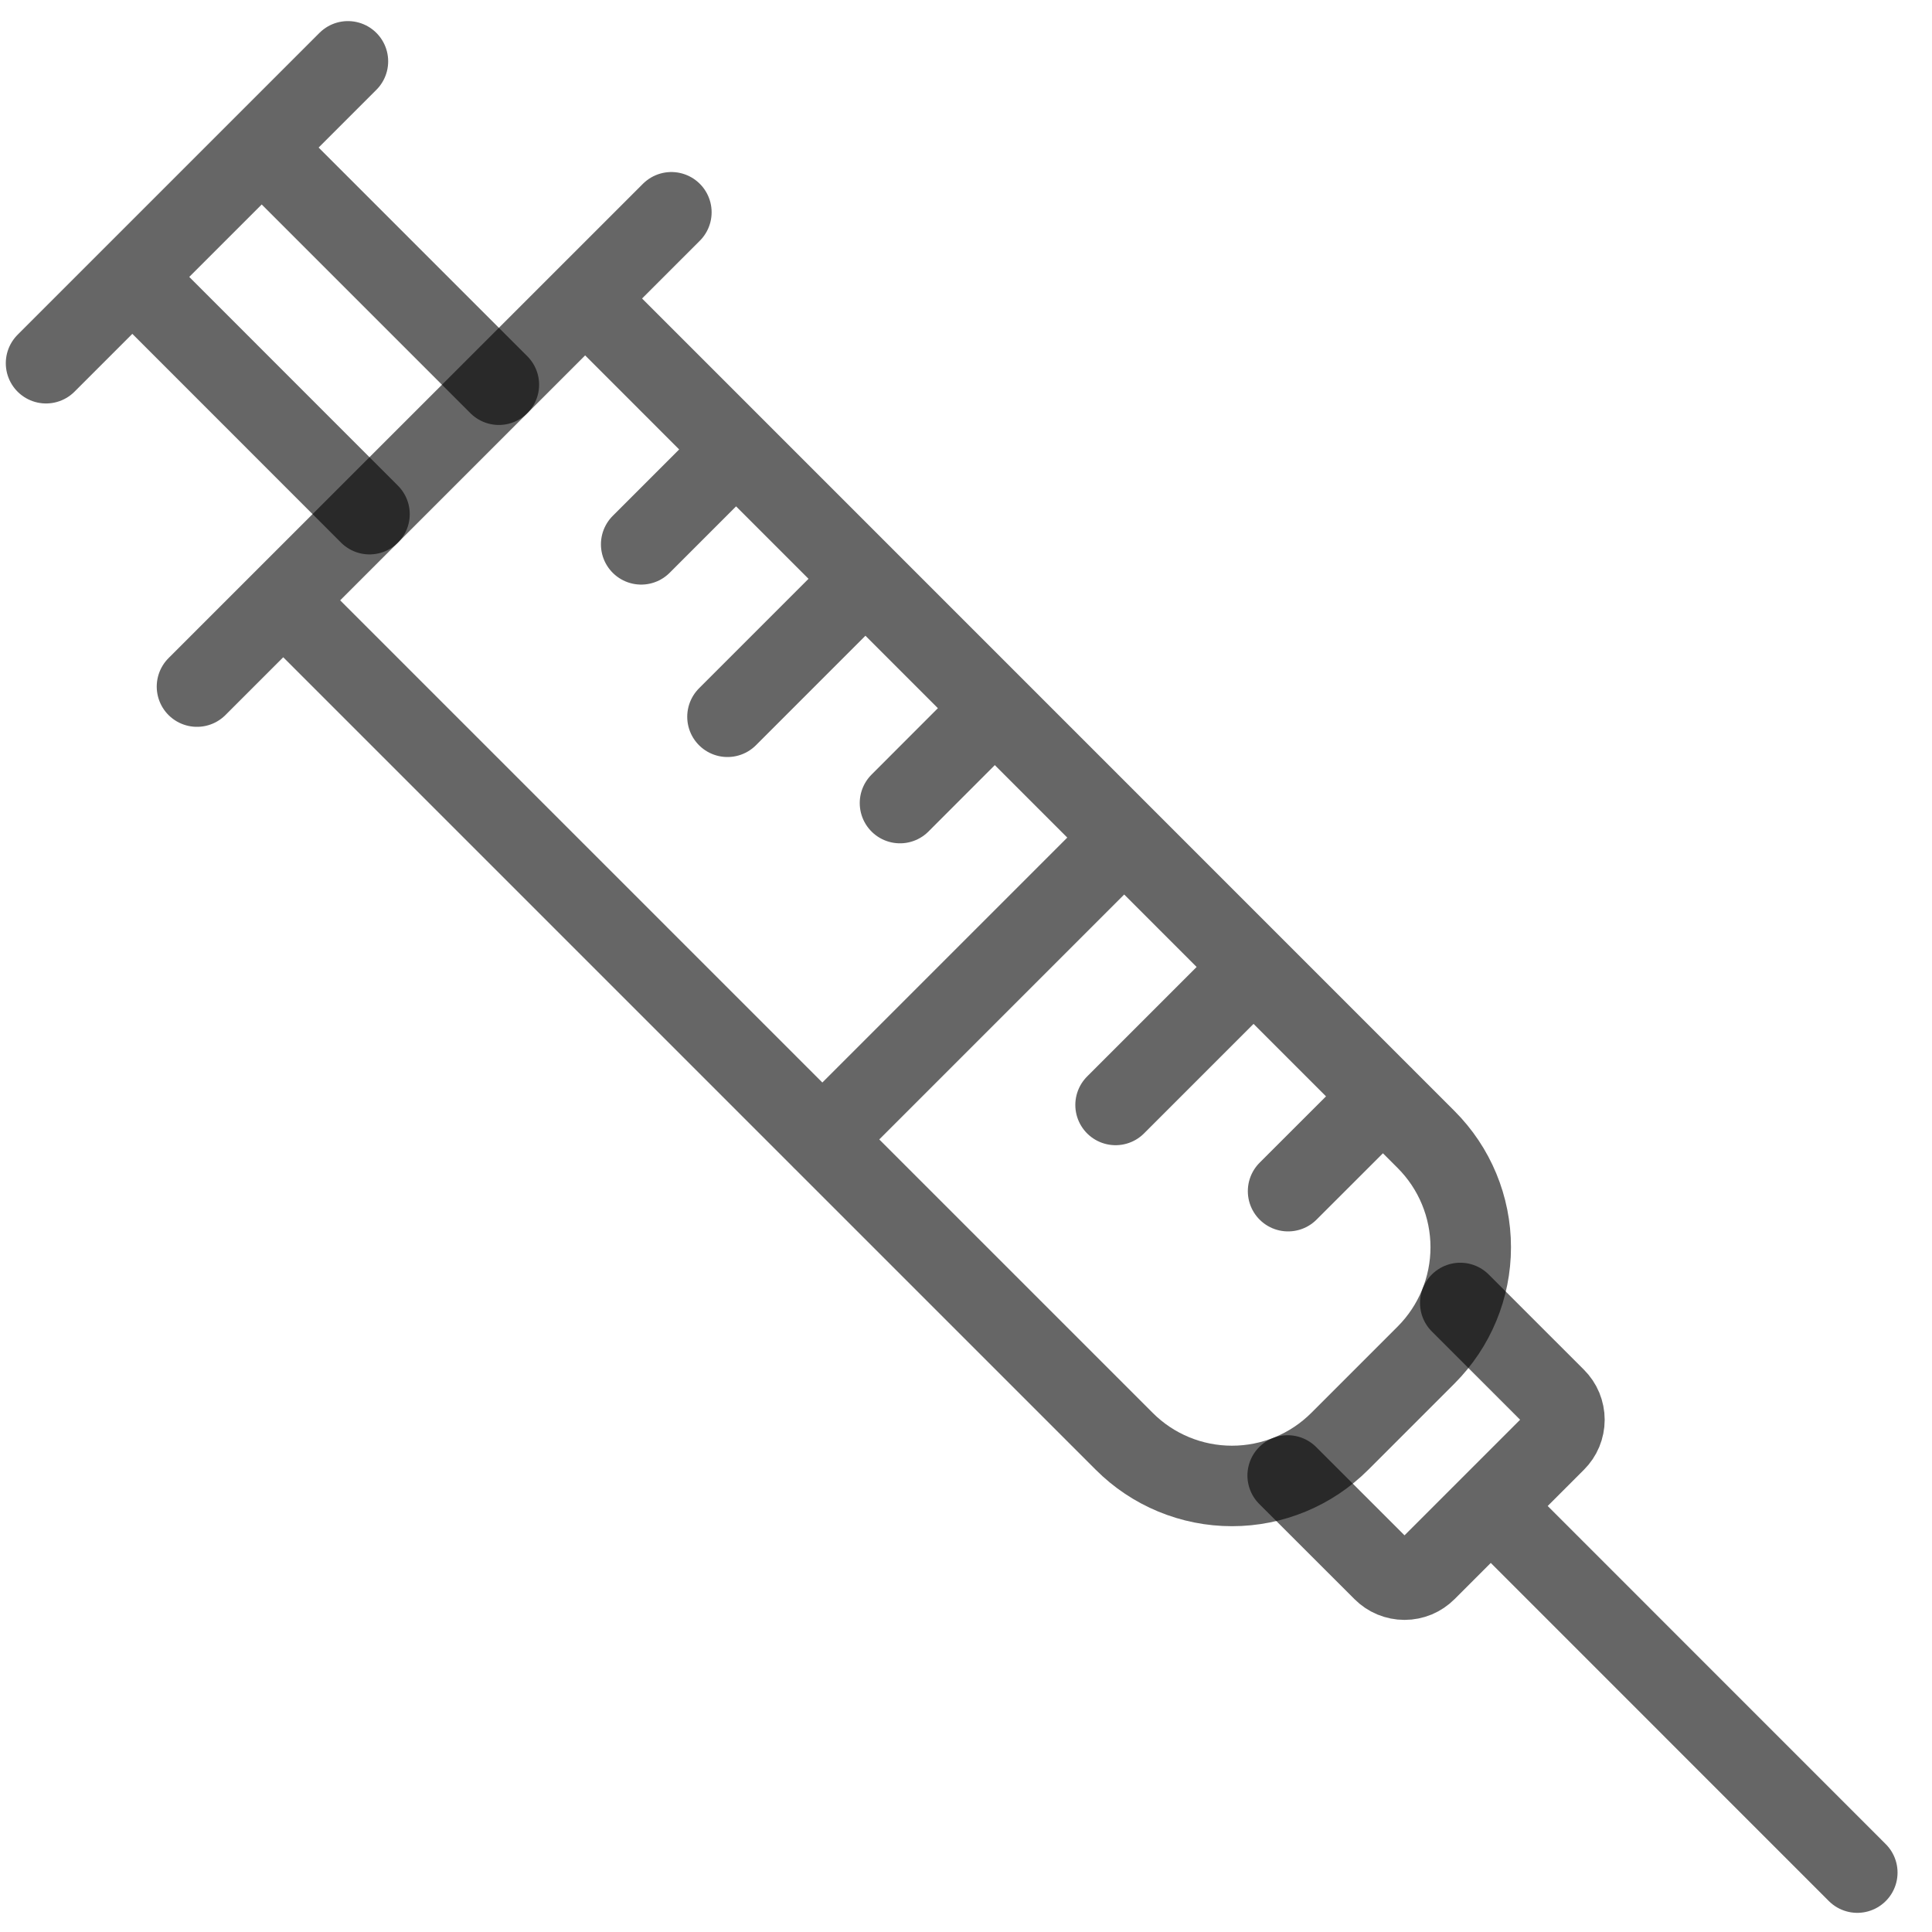 <svg width="24" height="24" viewBox="0 0 24 24" fill="none" xmlns="http://www.w3.org/2000/svg">
<g clip-path="url(#clip0_2389_8893)">
<path d="M18.519 18.708L23.072 23.262M15.996 18.329L17.18 19.512C17.215 19.547 17.256 19.575 17.302 19.594C17.348 19.613 17.398 19.623 17.448 19.623C17.497 19.623 17.547 19.613 17.593 19.594C17.638 19.575 17.68 19.547 17.715 19.512L19.323 17.904C19.358 17.869 19.386 17.828 19.405 17.782C19.424 17.736 19.434 17.686 19.434 17.637C19.434 17.587 19.424 17.538 19.405 17.491C19.386 17.445 19.358 17.404 19.323 17.369L18.14 16.186M0.572 4.512L4.322 0.762M4.59 6.387L1.644 3.44M3.251 1.833L6.197 4.779" stroke="black" stroke-opacity="0.6" stroke-miterlimit="10" stroke-linecap="round" stroke-linejoin="round"/>
<path d="M7.965 6.762L9.144 5.583M9.037 8.904L10.751 7.19M11.18 9.976L12.358 8.797M13.858 13.726L15.572 12.012M16.001 14.797L17.18 13.619M2.447 8.529L8.34 2.637M3.519 7.458L13.965 17.904C14.32 18.26 14.802 18.459 15.304 18.459C15.807 18.459 16.288 18.26 16.644 17.904L17.715 16.833C18.07 16.478 18.27 15.996 18.27 15.494C18.27 14.991 18.07 14.51 17.715 14.155L7.269 3.708M10.215 14.155L13.965 10.405" stroke="black" stroke-opacity="0.6" stroke-miterlimit="10" stroke-linecap="round" stroke-linejoin="round"/>
</g>
<defs>
<clipPath id="clip0_2389_8893">
<rect width="24" height="24" fill="white"/>
</clipPath>
</defs>
</svg>
